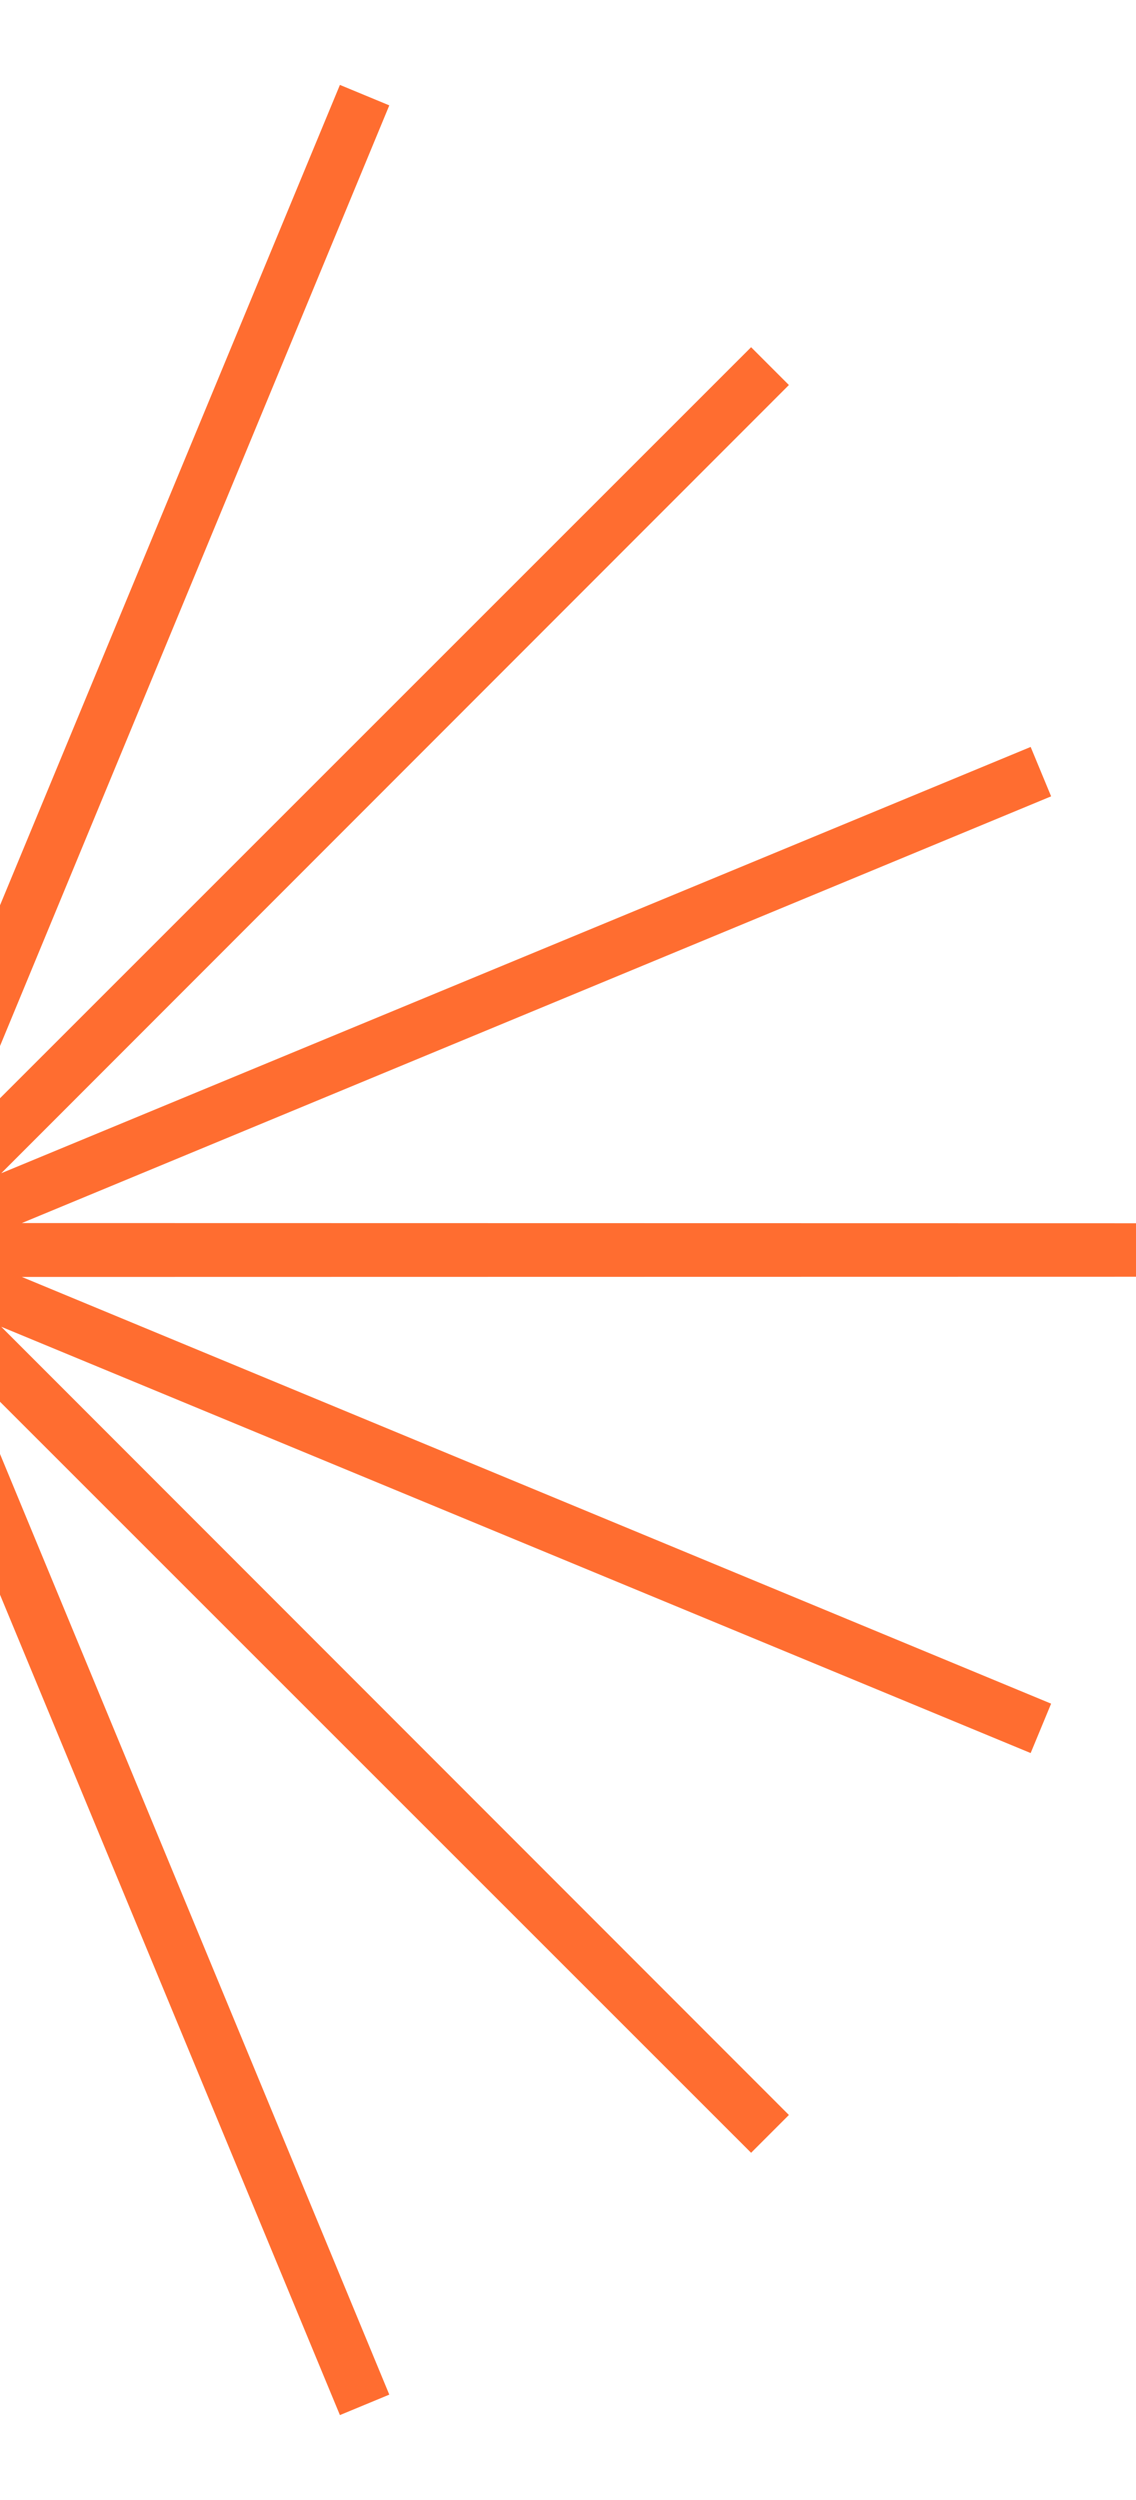 <svg width="85" height="187" viewBox="0 0 85 187" fill="none" xmlns="http://www.w3.org/2000/svg">
<path d="M-8.5 0L-8.482 93.408L27.281 7.117L-8.448 93.422L57.614 27.386L-8.422 93.448L77.883 57.719L-8.408 93.482L85 93.5L-8.408 93.518L77.883 129.281L-8.422 93.552L57.614 159.614L-8.448 93.578L27.281 179.883L-8.482 93.592L-8.5 187L-8.518 93.592L-44.281 179.883L-8.552 93.578L-74.615 159.614L-8.578 93.552L-94.883 129.281L-8.592 93.518L-102 93.5L-8.592 93.482L-94.883 57.719L-8.578 93.448L-74.615 27.386L-8.552 93.422L-44.281 7.117L-8.518 93.408L-8.5 0Z" fill="#FF6D30" stroke="#FF6D30" stroke-width="4"/>
</svg>
